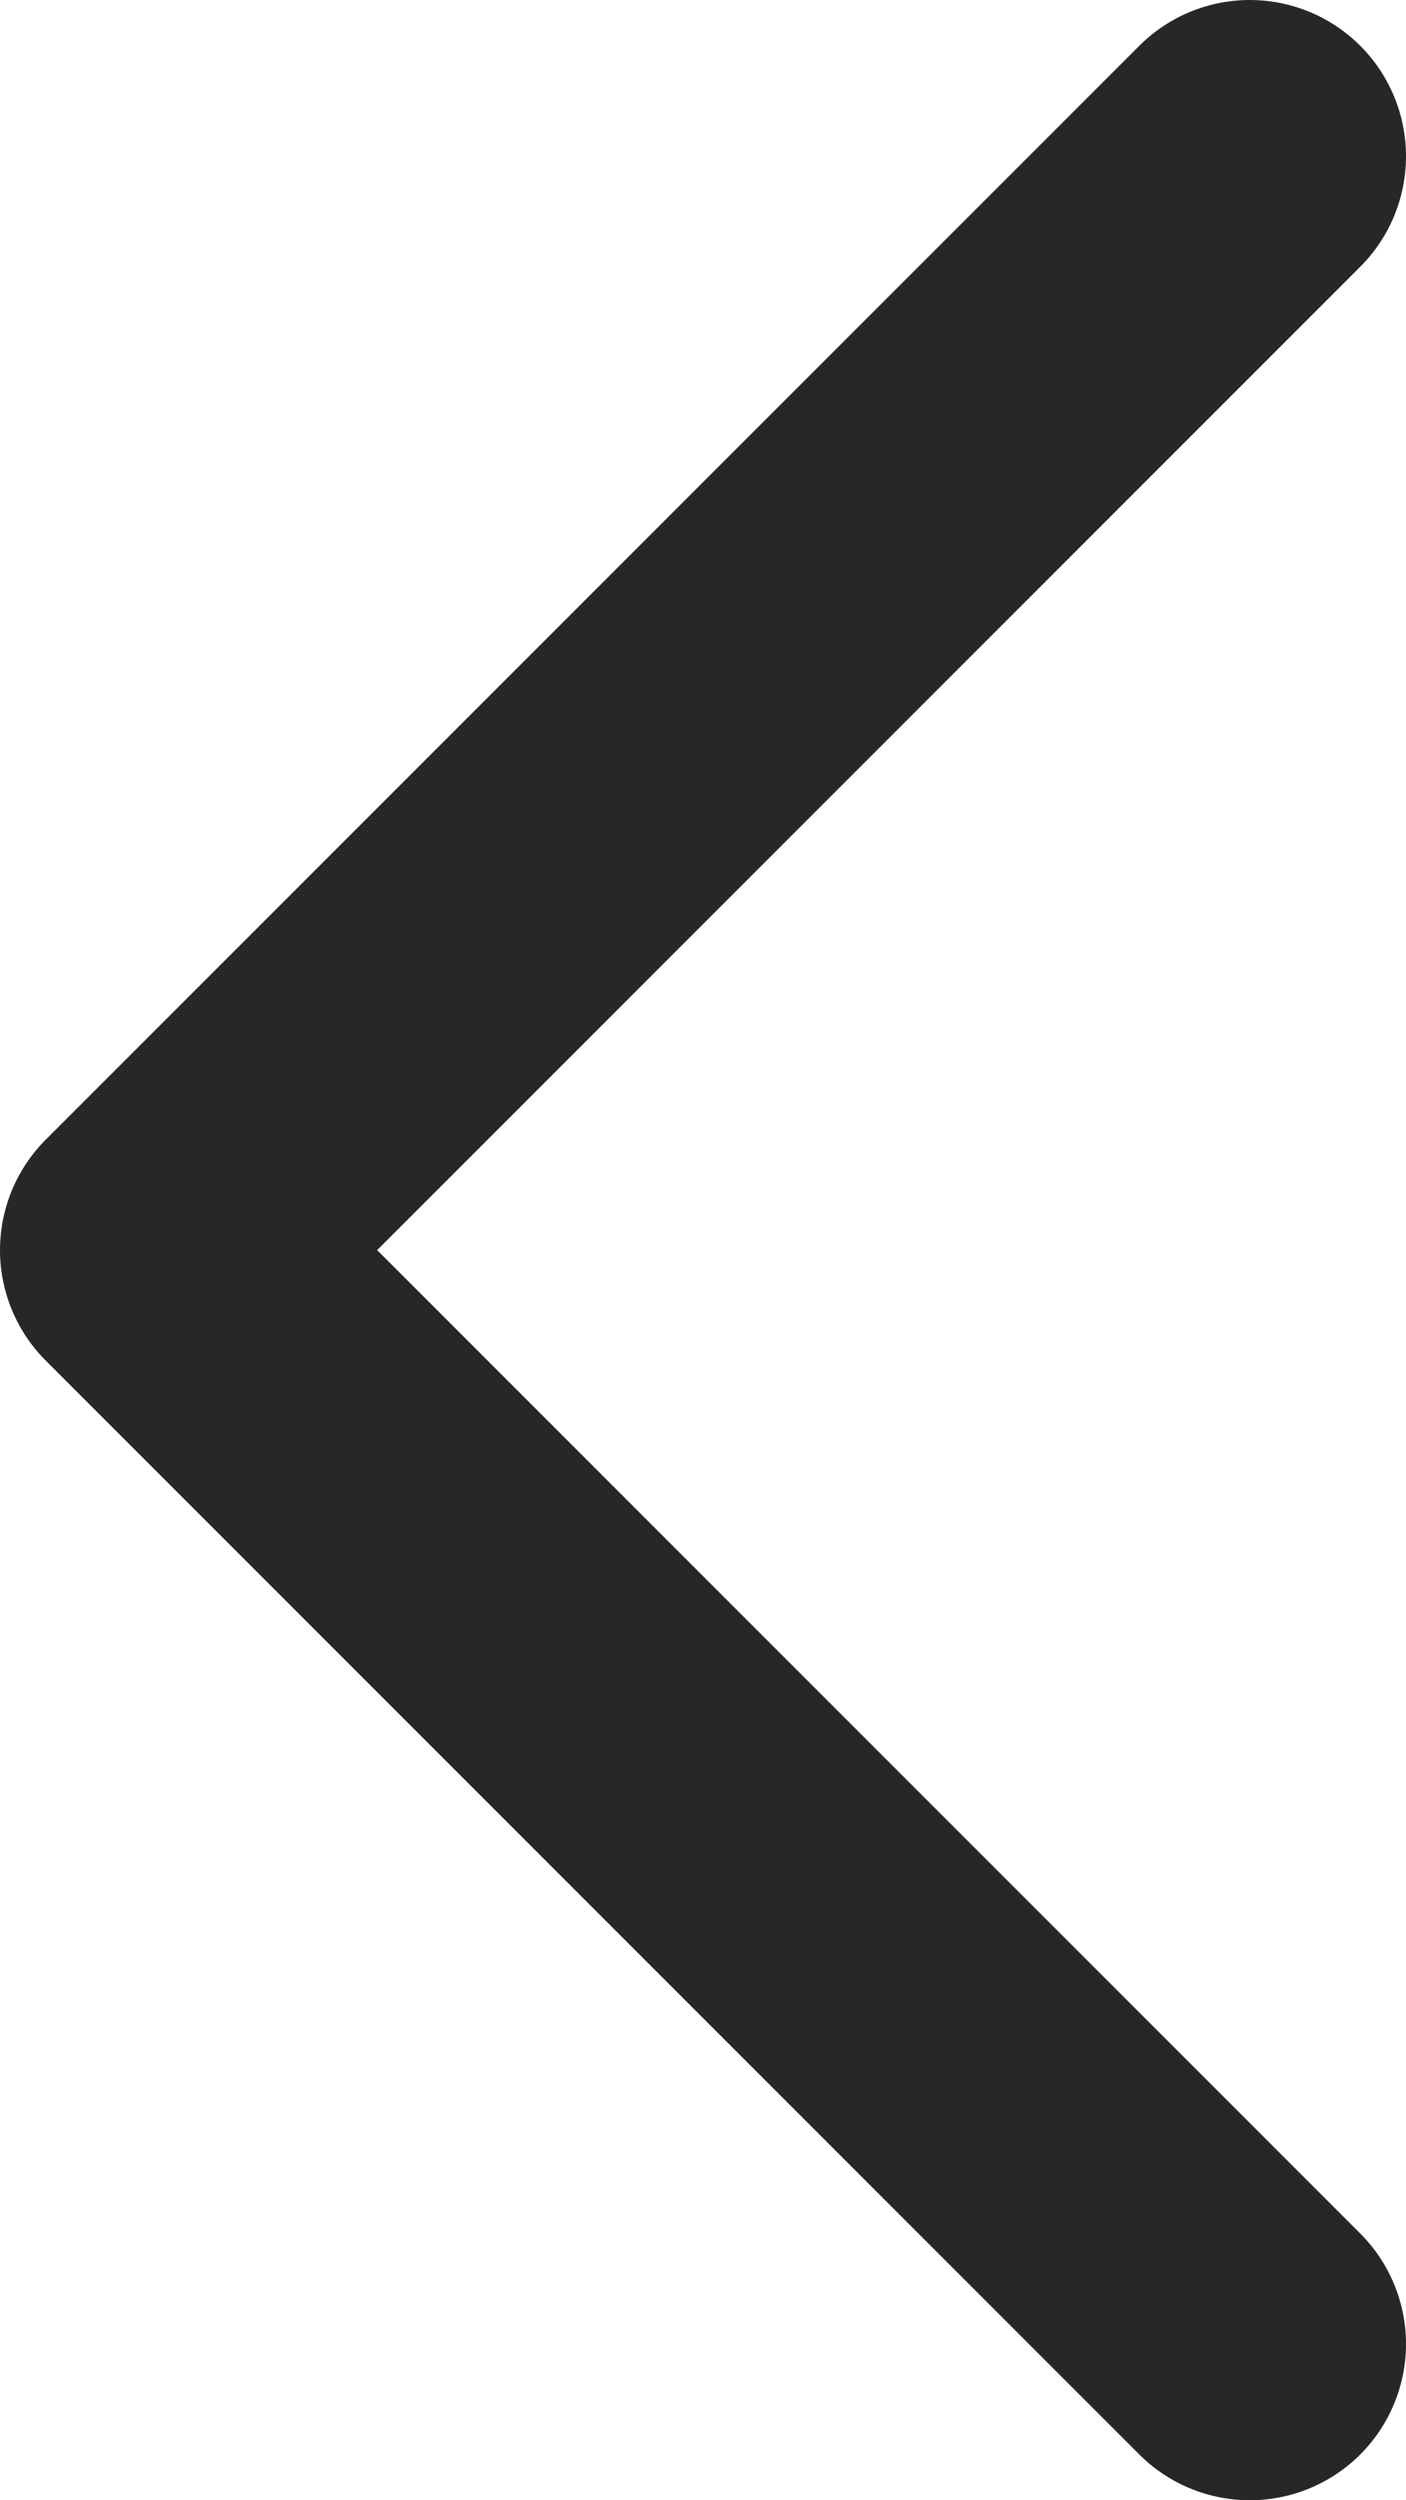 <svg width="9" height="16" viewBox="0 0 9 16" fill="none" xmlns="http://www.w3.org/2000/svg">
<path d="M8 15L1 8L8 1" stroke="#272727" stroke-width="2" stroke-linecap="round" stroke-linejoin="round"/>
</svg>
